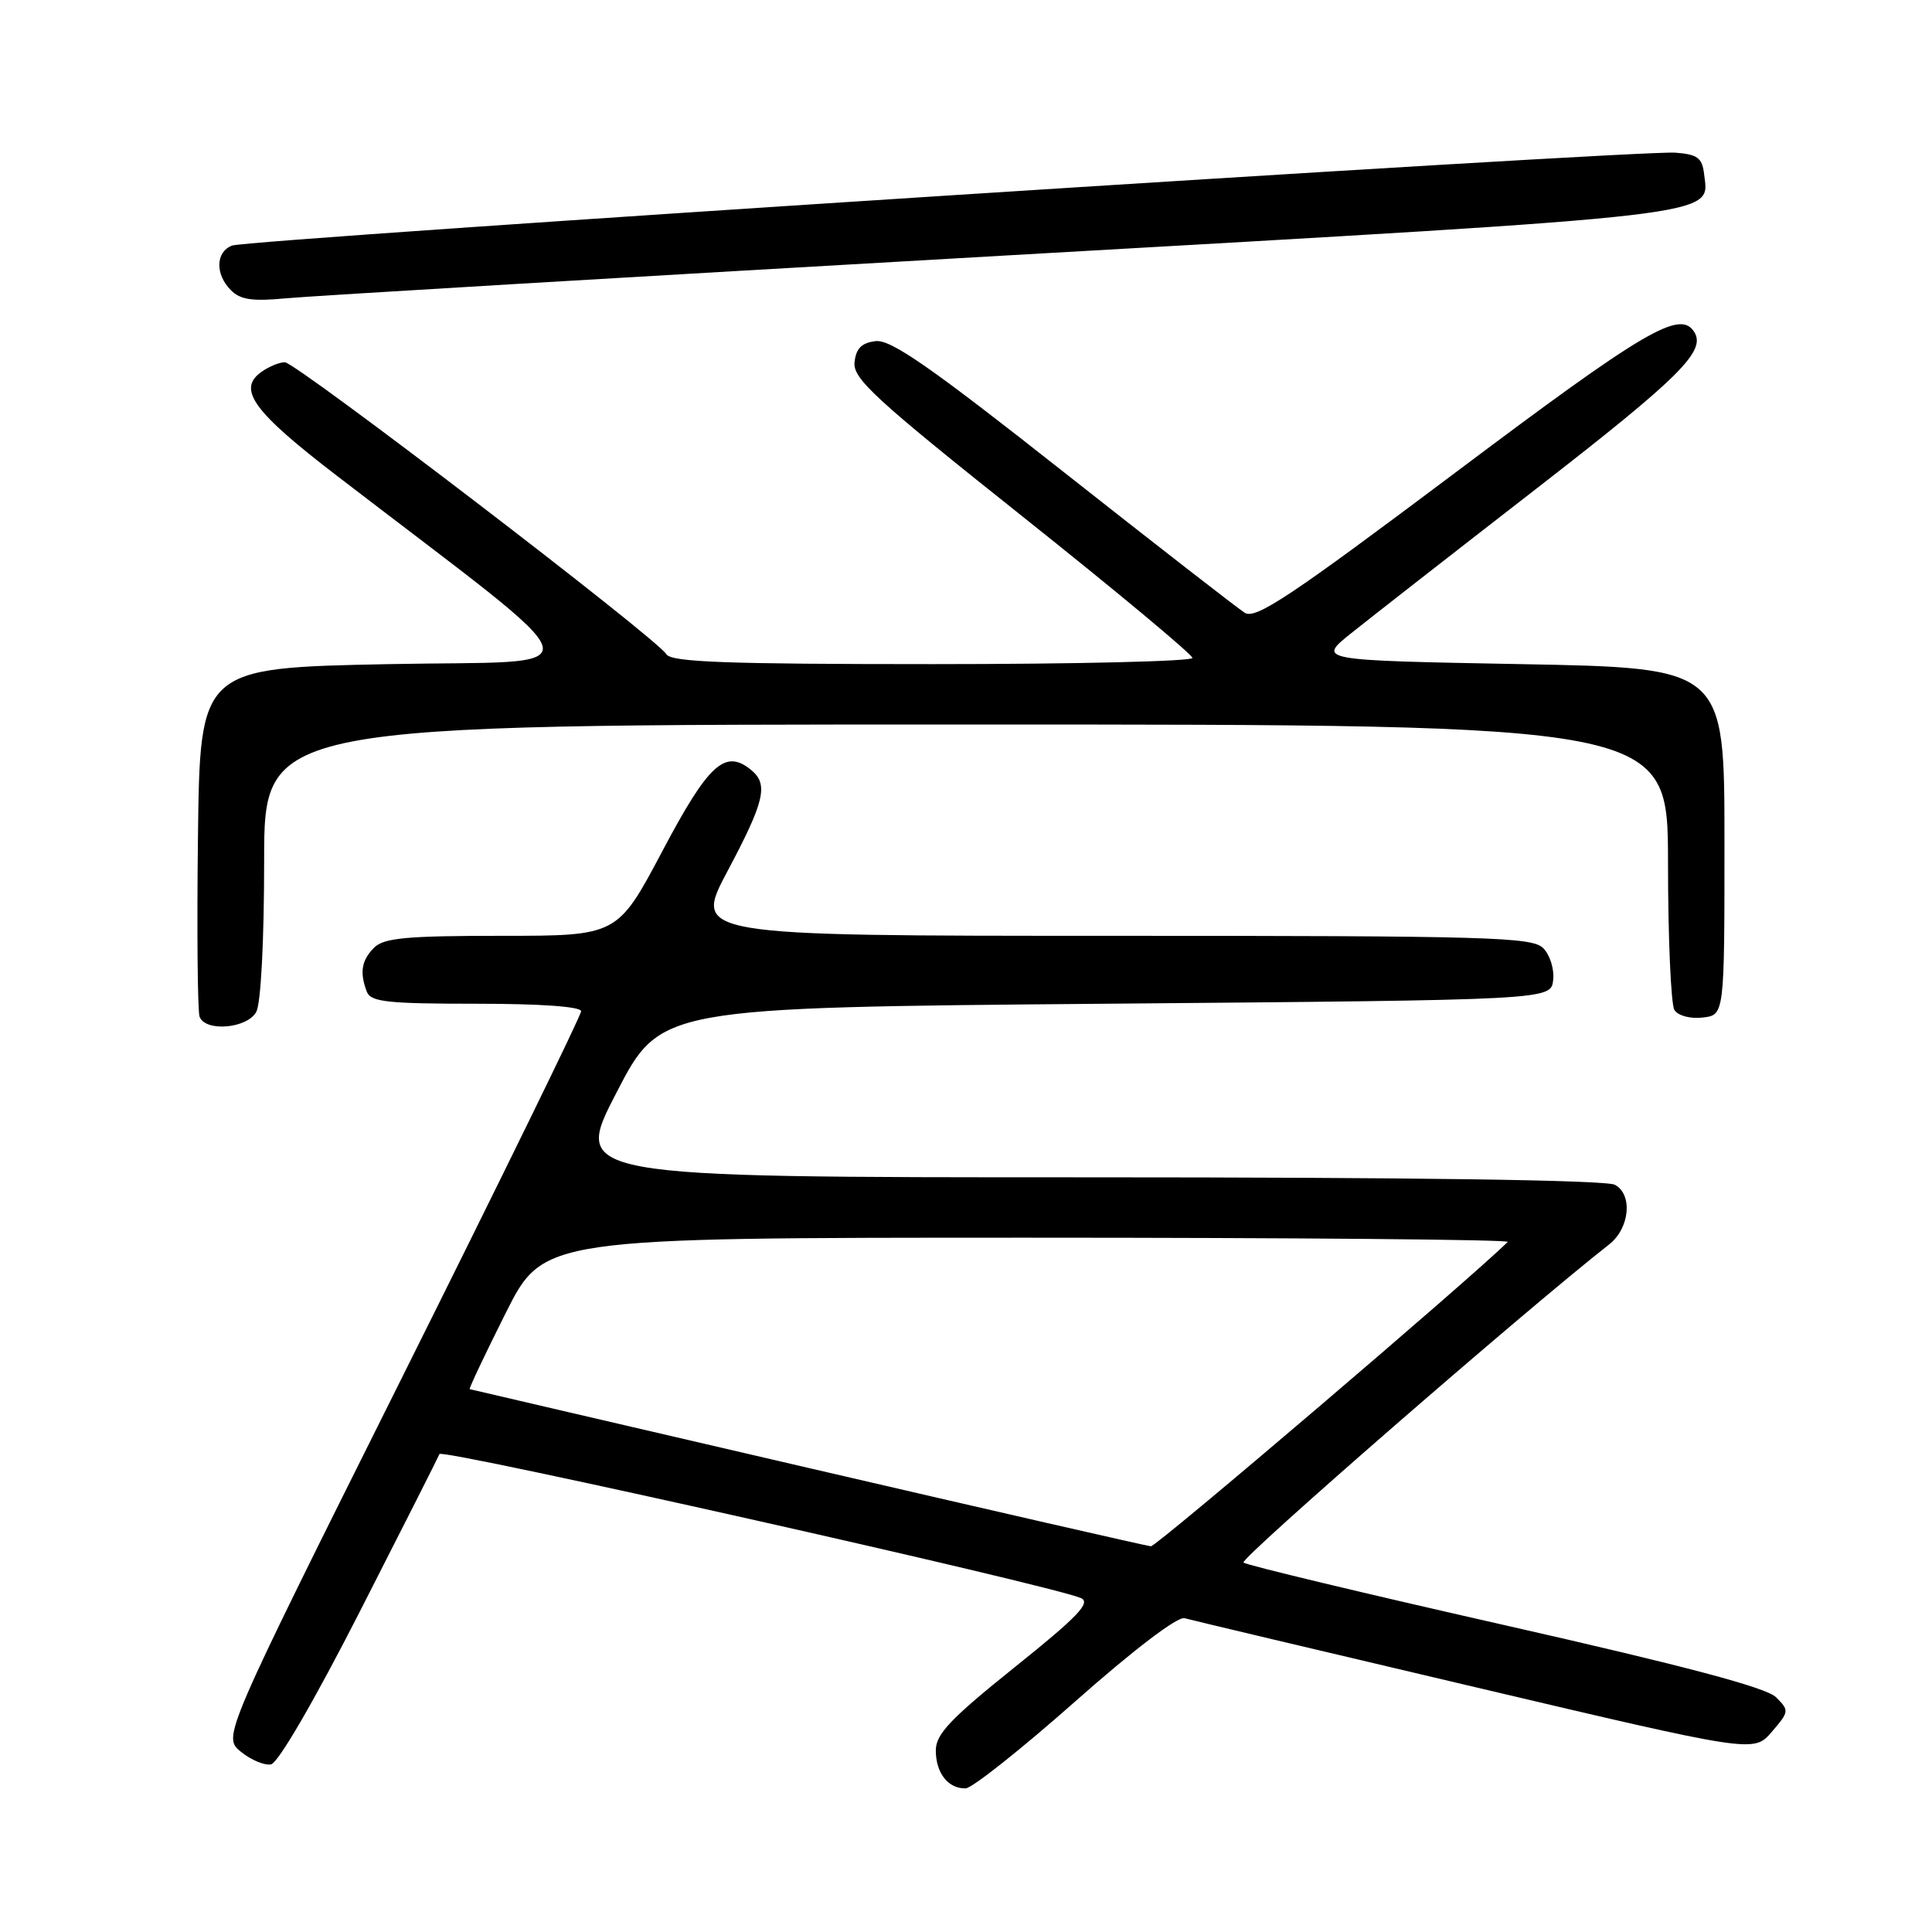 <?xml version="1.0" encoding="UTF-8" standalone="no"?>
<!DOCTYPE svg PUBLIC "-//W3C//DTD SVG 1.1//EN" "http://www.w3.org/Graphics/SVG/1.1/DTD/svg11.dtd" >
<svg xmlns="http://www.w3.org/2000/svg" xmlns:xlink="http://www.w3.org/1999/xlink" version="1.1" viewBox="0 0 256 256">
 <g >
 <path fill="currentColor"
d=" M 142.46 225.46 C 150.22 218.59 156.03 214.17 156.96 214.42 C 157.81 214.66 175.12 218.77 195.44 223.55 C 232.38 232.26 232.38 232.26 234.77 229.48 C 237.08 226.80 237.10 226.65 235.33 224.89 C 234.05 223.61 223.34 220.77 199.50 215.37 C 180.80 211.14 165.17 207.39 164.77 207.05 C 164.21 206.58 201.92 173.76 213.21 164.90 C 215.95 162.76 216.38 158.28 213.98 156.99 C 212.81 156.36 186.99 156.00 144.00 156.00 C 75.87 156.00 75.87 156.00 81.70 144.75 C 87.52 133.50 87.52 133.50 146.51 133.00 C 205.50 132.50 205.50 132.50 205.80 129.88 C 205.97 128.42 205.38 126.53 204.48 125.63 C 203.02 124.16 197.26 124.00 147.35 124.00 C 91.84 124.00 91.84 124.00 96.42 115.39 C 101.31 106.19 101.84 103.94 99.56 102.05 C 96.10 99.18 93.90 101.18 87.78 112.75 C 81.82 124.00 81.82 124.00 66.48 124.00 C 53.87 124.00 50.86 124.28 49.57 125.57 C 47.90 127.25 47.63 128.87 48.61 131.42 C 49.12 132.76 51.36 133.00 63.11 133.00 C 71.68 133.00 77.00 133.38 77.00 134.00 C 77.00 134.55 66.31 156.40 53.25 182.57 C 29.50 230.14 29.50 230.14 31.91 232.11 C 33.24 233.20 35.04 233.95 35.91 233.79 C 36.85 233.62 41.68 225.30 47.70 213.50 C 53.31 202.50 58.05 193.12 58.23 192.67 C 58.53 191.90 139.25 210.03 143.22 211.75 C 144.60 212.35 142.83 214.20 134.47 220.90 C 125.92 227.76 124.00 229.78 124.00 231.95 C 124.00 234.94 125.64 237.02 127.95 236.97 C 128.80 236.95 135.33 231.77 142.46 225.46 Z  M 33.96 134.07 C 34.57 132.94 35.00 124.61 35.00 114.07 C 35.00 96.00 35.00 96.00 128.00 96.00 C 221.00 96.00 221.00 96.00 221.02 114.25 C 221.02 124.29 221.41 133.10 221.87 133.83 C 222.35 134.59 223.97 135.02 225.61 134.83 C 228.50 134.50 228.50 134.50 228.50 111.50 C 228.50 88.50 228.50 88.50 201.52 88.00 C 174.55 87.50 174.55 87.50 179.02 83.92 C 181.49 81.94 192.58 73.28 203.68 64.67 C 222.54 50.03 226.07 46.54 224.51 44.01 C 222.64 40.99 218.03 43.70 192.82 62.64 C 170.97 79.04 166.39 82.10 164.94 81.20 C 163.99 80.60 153.17 72.19 140.90 62.51 C 123.35 48.66 118.05 44.97 116.04 45.20 C 114.17 45.42 113.43 46.16 113.23 48.00 C 113.00 50.17 115.93 52.87 135.48 68.43 C 147.87 78.29 158.00 86.73 158.00 87.18 C 158.00 87.63 142.50 88.00 123.55 88.00 C 96.15 88.00 88.94 87.73 88.30 86.69 C 87.01 84.56 39.22 48.00 37.74 48.00 C 36.99 48.00 35.57 48.60 34.57 49.33 C 31.44 51.61 33.60 54.57 44.56 62.98 C 80.23 90.38 79.42 87.44 51.49 88.00 C 26.50 88.50 26.50 88.50 26.23 110.98 C 26.08 123.34 26.18 134.03 26.45 134.73 C 27.23 136.77 32.78 136.28 33.96 134.07 Z  M 133.00 33.87 C 229.81 28.35 226.46 28.74 225.80 23.05 C 225.55 20.92 224.92 20.45 222.00 20.23 C 217.12 19.84 32.90 31.70 30.75 32.54 C 28.56 33.38 28.49 36.35 30.61 38.47 C 31.86 39.72 33.48 39.95 37.86 39.53 C 40.96 39.23 83.78 36.68 133.00 33.87 Z  M 107.00 194.48 C 82.52 188.80 62.38 184.11 62.24 184.07 C 62.10 184.03 64.24 179.50 67.00 174.00 C 72.02 164.00 72.02 164.00 136.18 164.00 C 171.46 164.00 200.08 164.25 199.78 164.56 C 195.18 169.16 153.23 204.95 152.50 204.89 C 151.95 204.85 131.48 200.16 107.00 194.48 Z "/>
</g>
</svg>